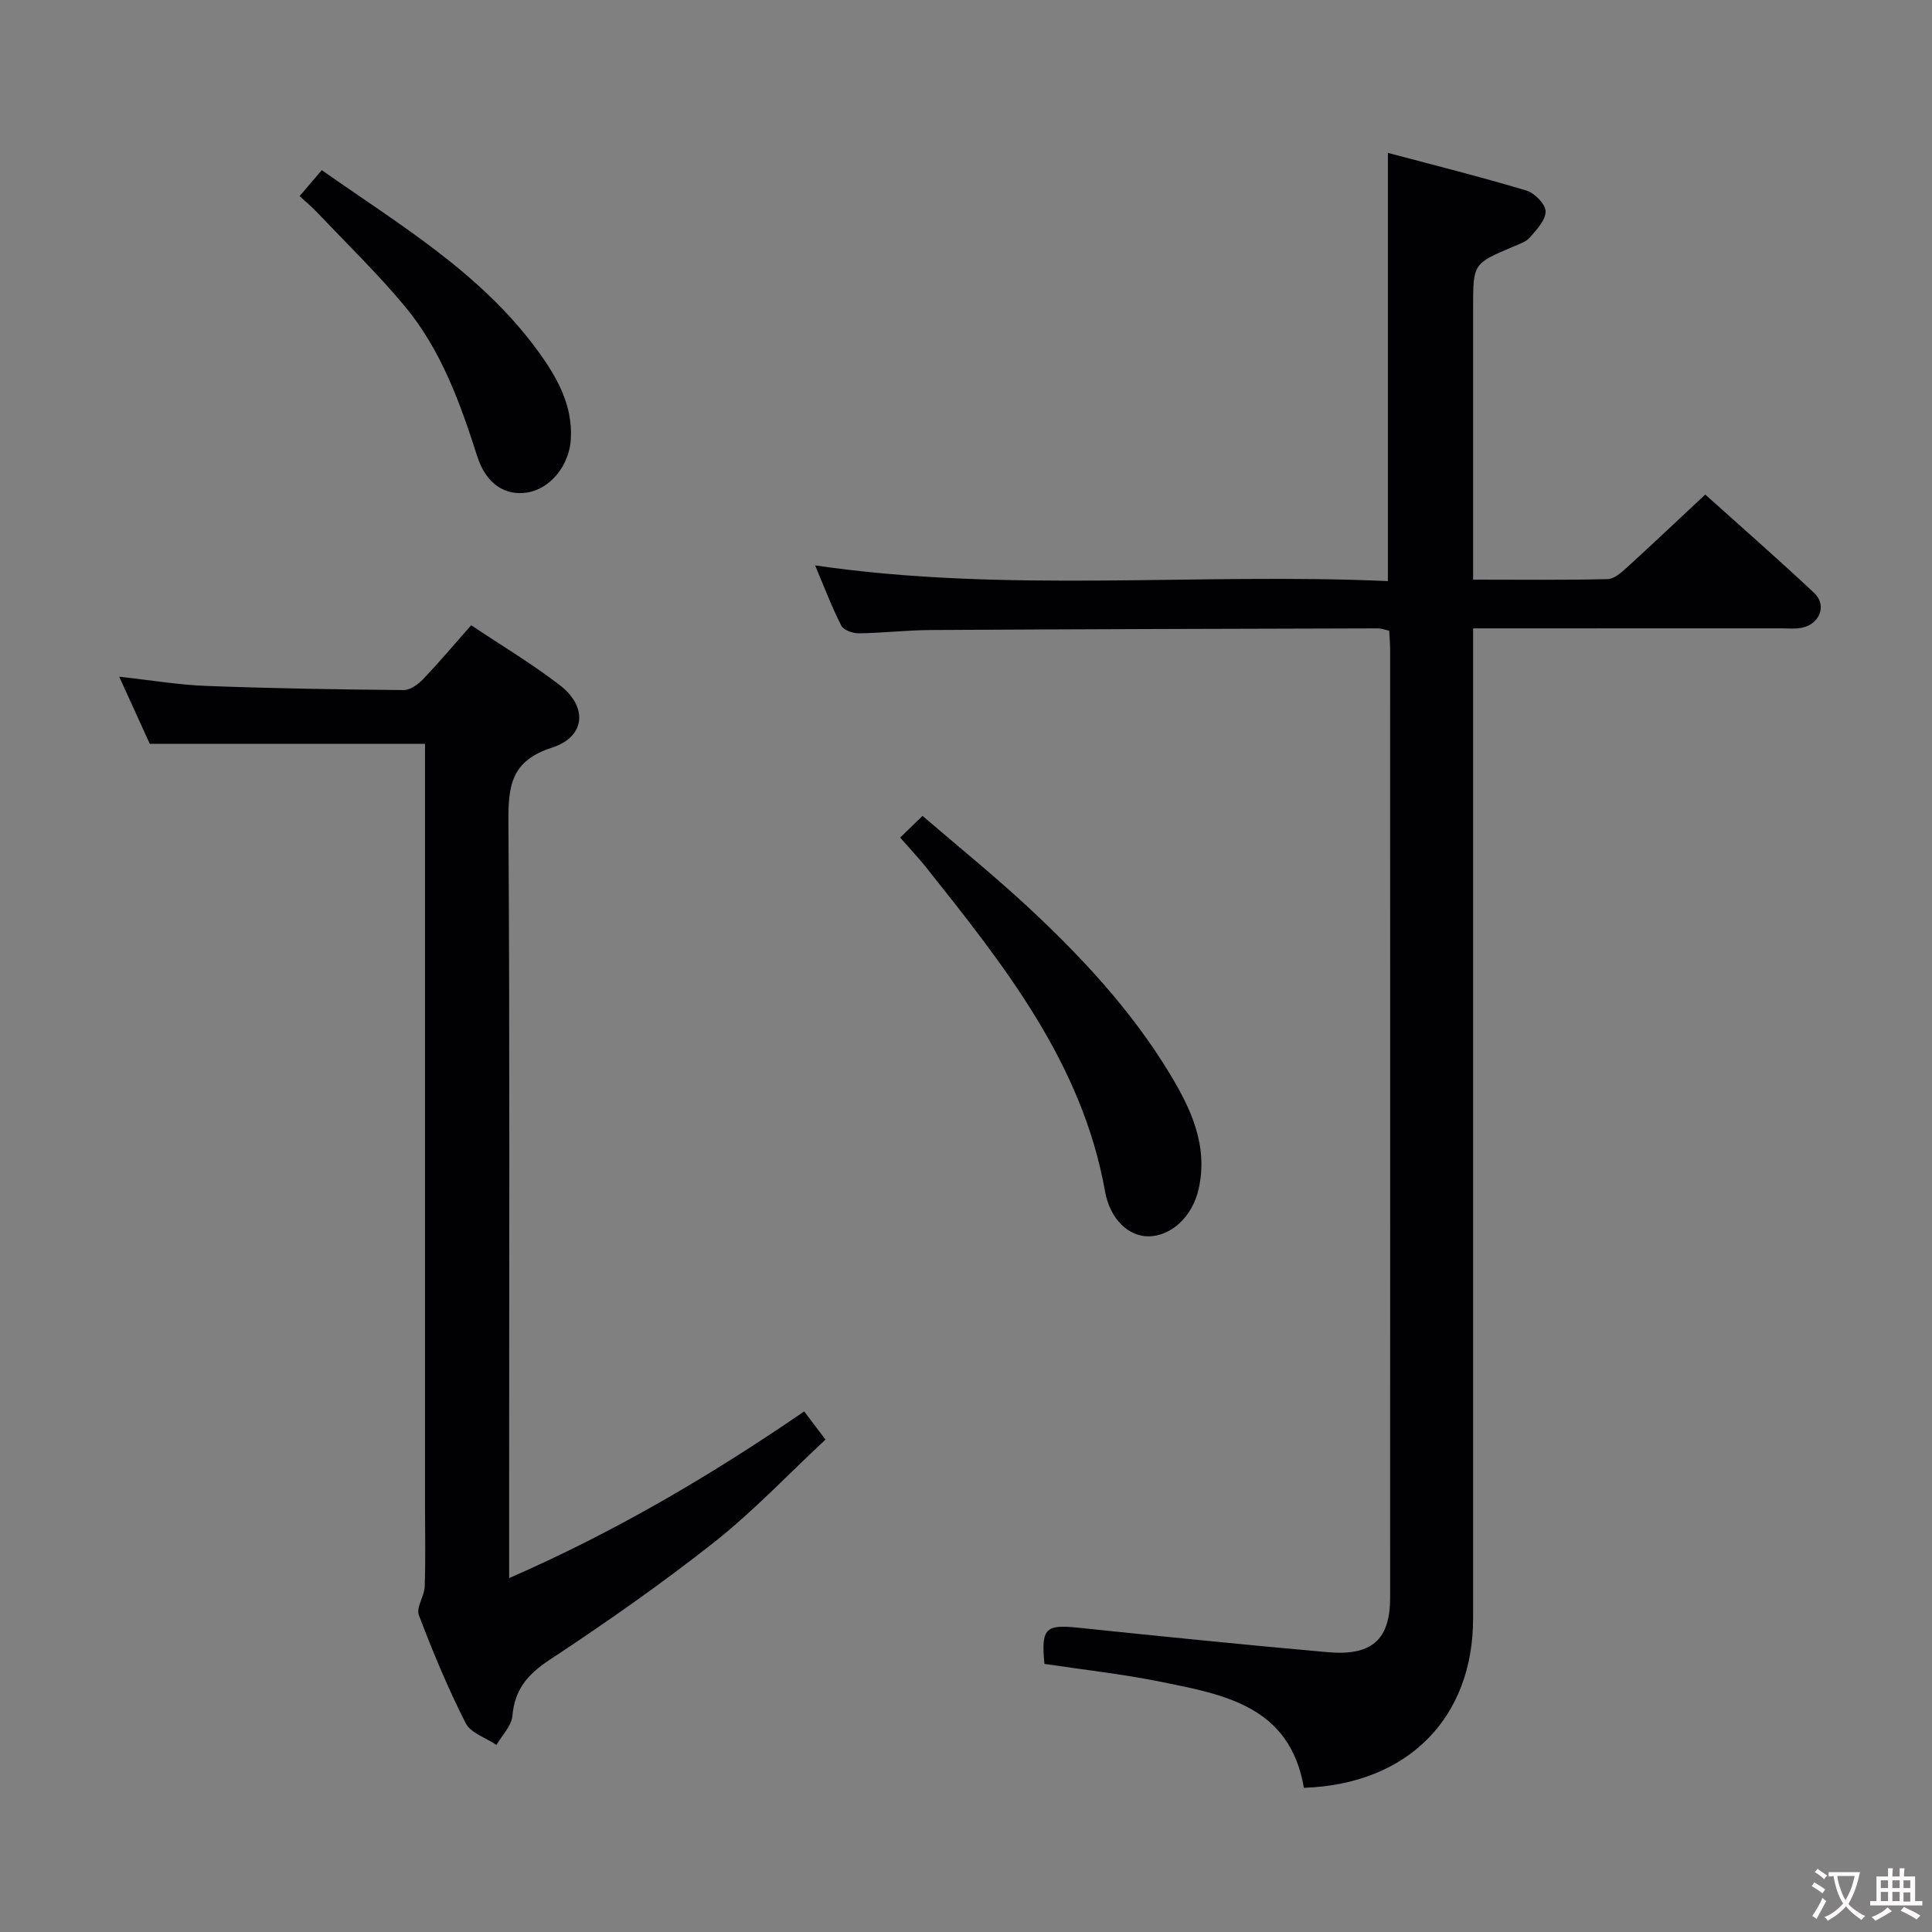 <svg enable-background="new 0 0 400 400" viewBox="0 0 400 400" xmlns="http://www.w3.org/2000/svg"><rect x="0" y="0" width="400" height="400" fill="#808080" stroke="none"/><g fill="#010103"><path d="m269.96 370.15c-2.91-17-16.59-19.31-29.77-21.98-7.93-1.6-16.01-2.48-23.95-3.68-.71-7.39.22-8.2 6.99-7.49 17.18 1.79 34.37 3.53 51.58 5.06 9.24.83 13-2.57 13-11.29.02-65.5.01-131 0-196.49 0-1.15-.12-2.29-.19-3.7-.86-.18-1.63-.49-2.4-.48-30.83.08-61.66.16-92.49.34-4.98.03-9.95.62-14.94.68-1.24.02-3.15-.67-3.62-1.6-2.01-3.97-3.59-8.15-5.41-12.46 39.67 5.8 79.11 1.48 118.59 3.25 0-29.79 0-58.85 0-88.66 9.62 2.57 19.21 4.96 28.67 7.8 1.7.51 3.96 2.8 3.98 4.31.03 1.81-1.88 3.81-3.28 5.43-.81.93-2.25 1.37-3.47 1.89-8.25 3.51-8.26 3.5-8.26 12.62v51 5.31c9.62 0 18.74.11 27.86-.11 1.37-.03 2.87-1.4 4.03-2.45 5.29-4.82 10.48-9.74 16.17-15.06 7.12 6.4 14.96 13.25 22.55 20.37 2.65 2.49 1.25 6.32-2.37 7.17-1.43.33-2.98.16-4.48.16-20.99.01-41.97.01-63.76.01v5.96 198.99c.01 20.59-13.48 34.36-35.03 35.1z"/><path d="m88 154c-19.23 0-37.66 0-56.99 0-1.66-3.66-3.84-8.43-6.33-13.9 6.38.7 12.17 1.69 17.99 1.91 13.63.52 27.28.74 40.92.86 1.36.01 3-1.2 4.04-2.29 3.32-3.48 6.42-7.16 9.92-11.13 6.27 4.19 12.54 7.95 18.31 12.37 5.86 4.48 5.42 10.71-1.58 12.97-8.4 2.71-9.07 7.82-9.02 15.28.3 45.65.15 91.3.15 136.95v19.71c21.89-9.55 41.81-21.28 61.09-34.51 1.32 1.75 2.51 3.32 4.41 5.83-7.71 7.19-14.91 14.81-23.05 21.25-10.94 8.64-22.41 16.66-34.06 24.34-4.54 3-7.24 6.12-7.71 11.6-.18 2.09-2.15 4.02-3.3 6.03-2.18-1.48-5.34-2.46-6.38-4.51-3.67-7.24-6.81-14.77-9.69-22.37-.6-1.58 1.14-3.9 1.21-5.9.19-5.32.07-10.66.07-15.99 0-50.98 0-101.96 0-152.94 0-1.99 0-3.95 0-5.56z"/><path d="m186.37 173.41c1.65-1.6 2.83-2.74 4.63-4.49 7.39 6.36 14.85 12.39 21.86 18.9 11.1 10.32 21.4 21.4 29.31 34.45 4.43 7.32 8.01 14.95 5.99 23.92-1.28 5.69-5.67 9.78-10.44 9.78-4.02 0-7.9-3.5-8.93-9.29-4.75-26.66-20.98-46.9-37.13-67.21-1.56-1.92-3.26-3.73-5.29-6.06z"/><path d="m62.03 40.6c1.62-1.89 3-3.51 4.59-5.37 16.1 11.31 32.96 21.28 44.7 37.37 3.94 5.4 7.24 11.13 6.87 18.24-.28 5.43-4.17 10.34-9.02 11.13-4.51.73-8.51-1.72-10.33-7.4-3.56-11.13-7.49-22.11-15.05-31.19-5.62-6.75-11.97-12.9-18.02-19.29-1.11-1.18-2.37-2.22-3.74-3.49z"/></g><path d="m377.9 391.2c-.2.3-.4.5-.6.8-.7-.6-1.4-1-2.2-1.5.2-.3.4-.5.5-.8.6.4 1.4.8 2.3 1.5zm-1.8 6.1c-.2-.2-.5-.4-.9-.6.4-.6.8-1.2 1.2-1.9s.7-1.3.9-1.9c.3.3.5.5.8.7-.7 1.3-1.4 2.6-2 3.7zm2.2-9c-.3.3-.5.5-.6.8-.6-.6-1.3-1.1-2-1.5.3-.3.5-.5.6-.7.6.5 1.3.9 2 1.4zm.3.2v-.9h2 4.5c-.3 1.3-.6 2.5-1 3.6s-.9 2.1-1.4 3c.4.5 1 1 1.6 1.4s1.2.8 1.9 1.1c-.3.2-.5.4-.8.8-.4-.3-1-.7-1.6-1.2s-1.2-1.1-1.6-1.6c-.5.6-1.1 1.1-1.7 1.6s-1.4.9-2.1 1.4c-.1-.3-.3-.5-.7-.8.6-.2 1.2-.5 1.9-1s1.4-1.1 2-1.8c-.5-.8-.9-1.6-1.2-2.5s-.6-2-.8-3.2c-.4.1-.7.1-1 .1zm2.5 2.7c.3 1 .7 1.7 1 2.2.3-.5.6-1.1 1-2s.6-1.9.9-3h-3.2-.4c.1.9.3 1.8.7 2.8z" fill="#fcfafa"/><path d="m396.5 388.5v1.5 3.6h1.5v.9c-.4 0-1 0-1.7 0h-7.9c-.5 0-.9 0-1.2 0v-.9h1.3v-3.5c0-.7 0-1.2 0-1.6h2.4c0-.8 0-1.4 0-1.7h1c0 .3-.1.8-.1 1.7h1.5c0-.8 0-1.4 0-1.7h1c0 .3-.1.9-.1 1.7zm-8.2 9.2c-.2-.3-.5-.5-.8-.8.8-.3 1.4-.6 1.9-.9s1-.7 1.4-1.1c.3.3.6.5.9.8-1.6 1-2.8 1.6-3.4 2zm2.6-6.8v-1.6h-1.5v1.6zm0 2.7v-1.9h-1.5v1.9zm2.4-2.7v-1.6h-1.5v1.6zm0 2.7v-1.9h-1.5v1.9zm.2 2 .7-.8c.4.2.9.5 1.6.8s1.3.7 1.8 1c-.3.3-.5.5-.8.8-.4-.3-1.5-1-3.3-1.8zm2-4.7v-1.6h-1.4v1.6zm0 2.8v-1.9h-1.4v1.9z" fill="#fcfafa"/></svg>